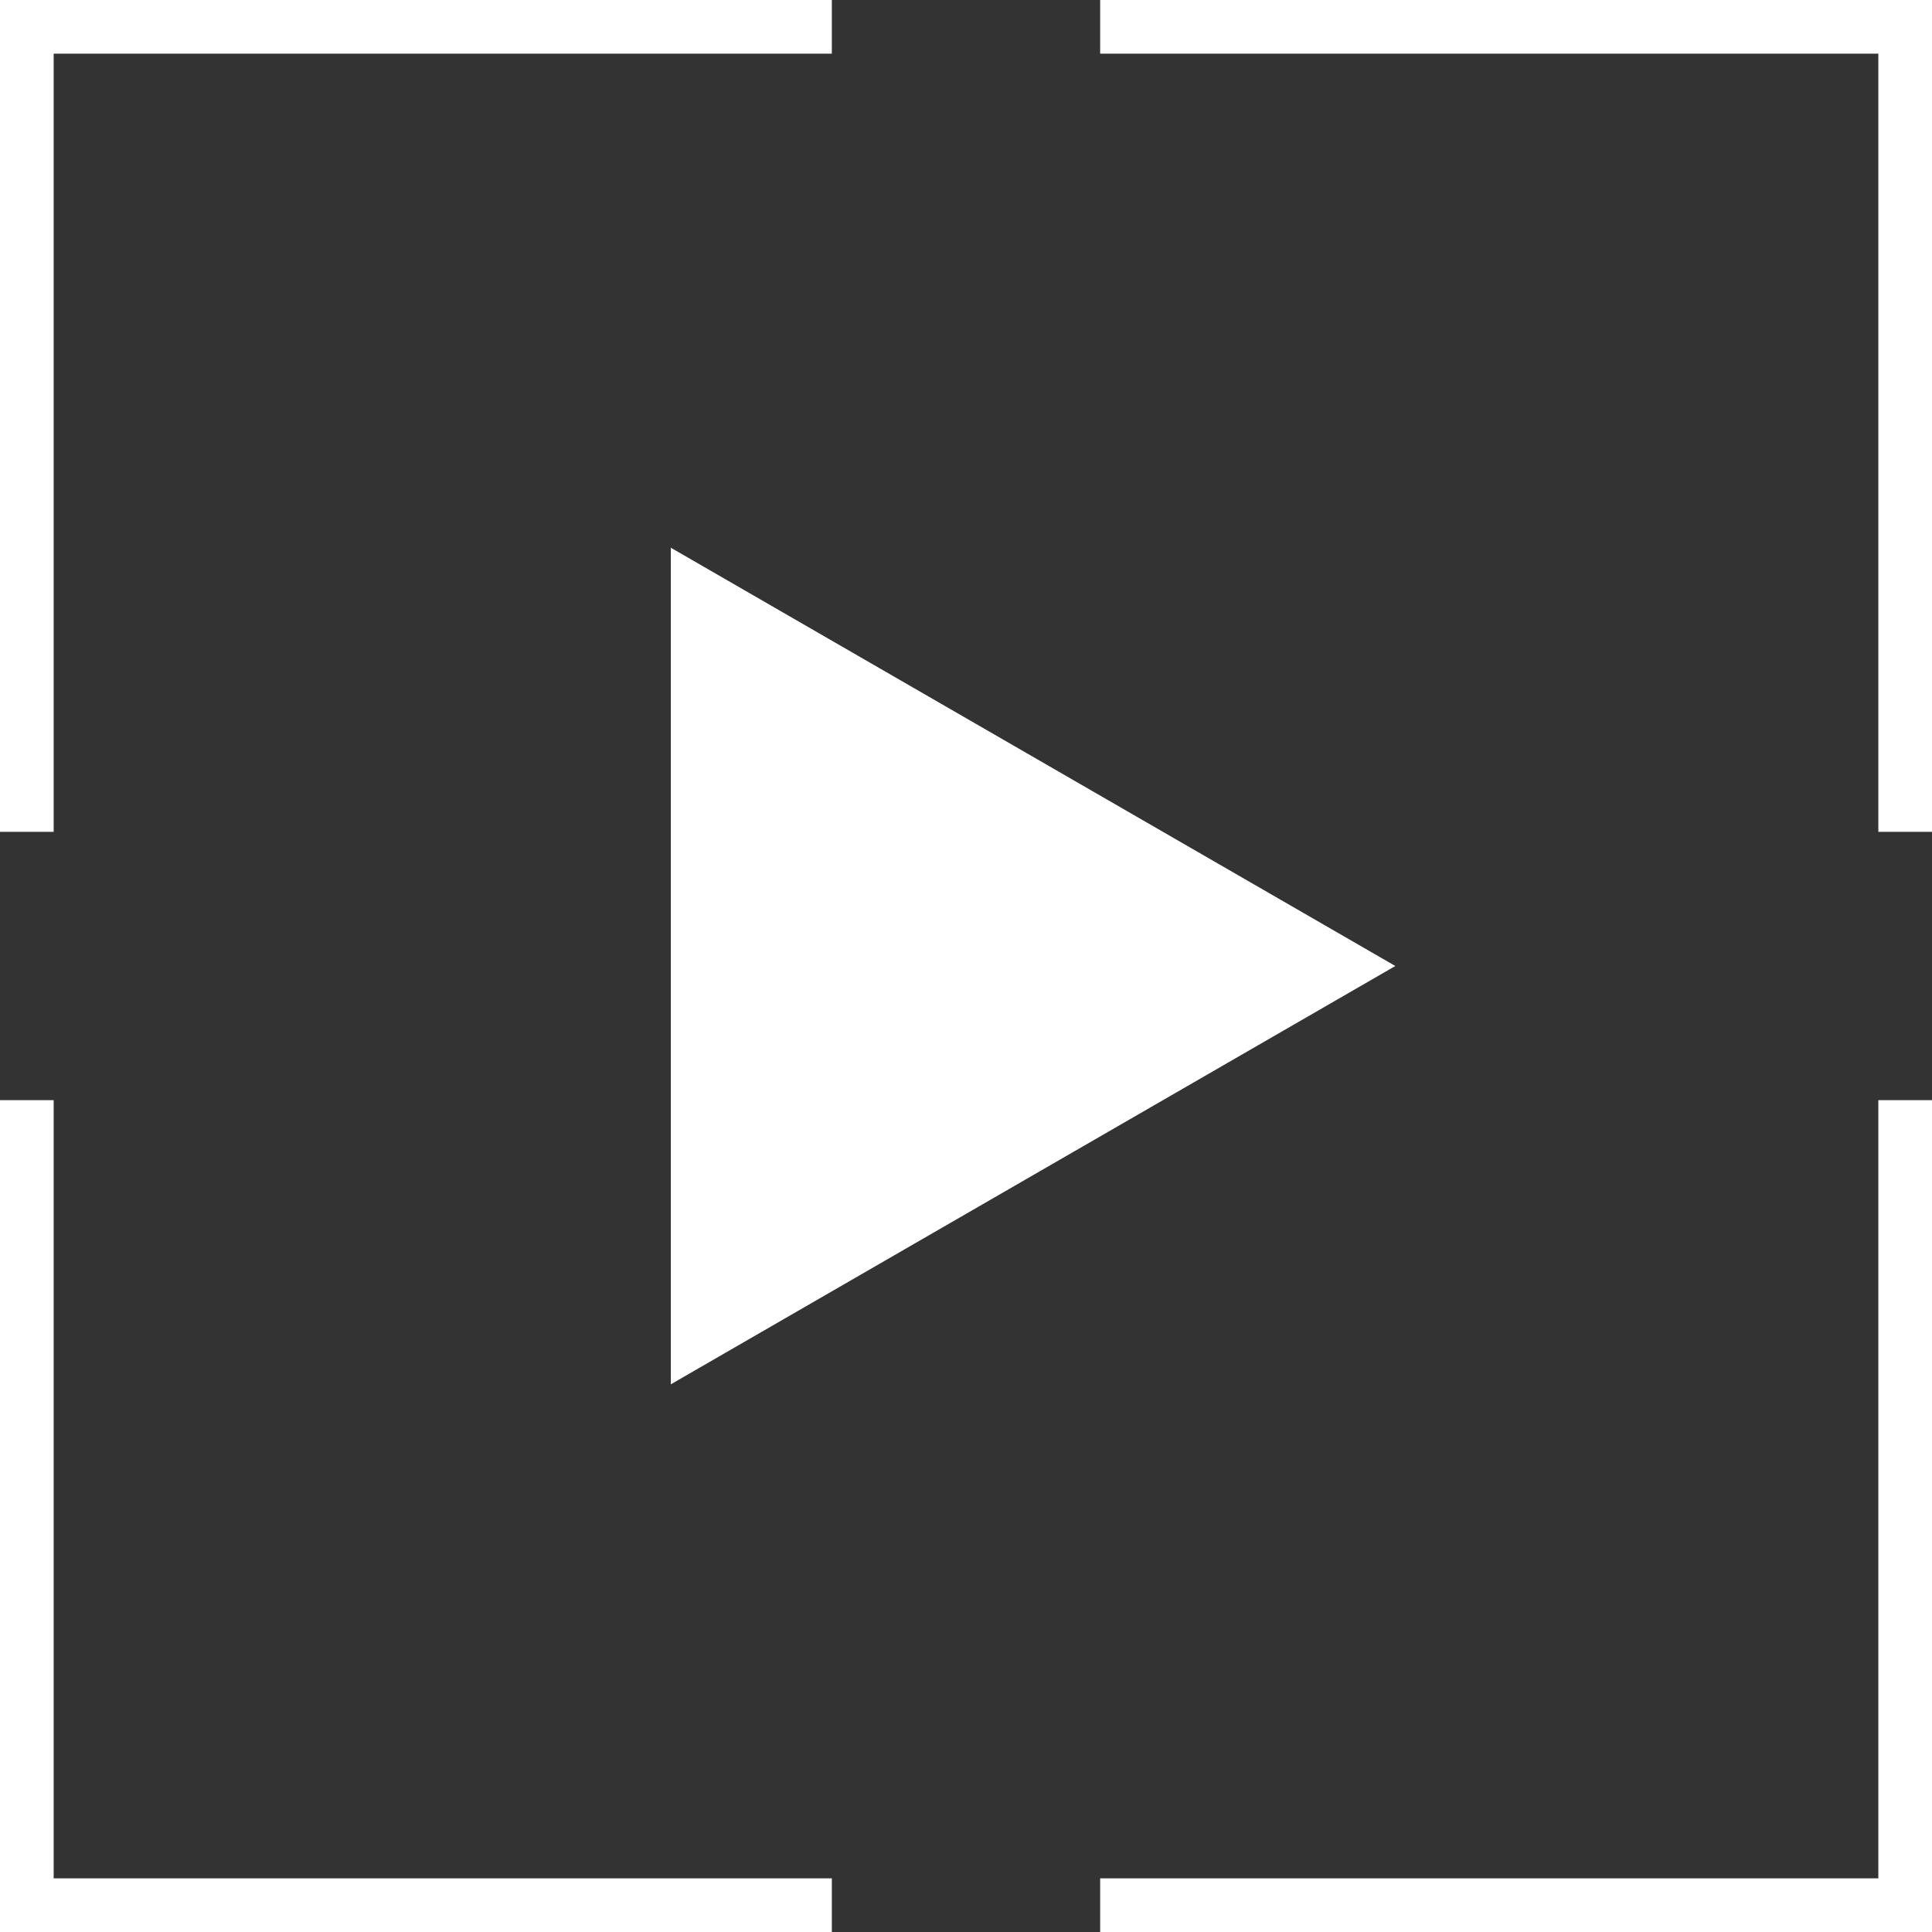 <svg width="72" height="72" viewBox="0 0 72 72" fill="none" xmlns="http://www.w3.org/2000/svg">
<rect x="0" y="0" width="72" height="72" fill="#333333" stroke="none"/>
<path d="M1 31V1H31" stroke="white" stroke-width="2"/>
<path d="M71 31V1H41" stroke="white" stroke-width="2"/>
<path d="M71 41V71H41" stroke="white" stroke-width="2"/>
<path d="M1 41V71H31" stroke="white" stroke-width="2"/>
<path d="M52 36L25 51.589L25 20.412L52 36Z" fill="white"/>
</svg>
